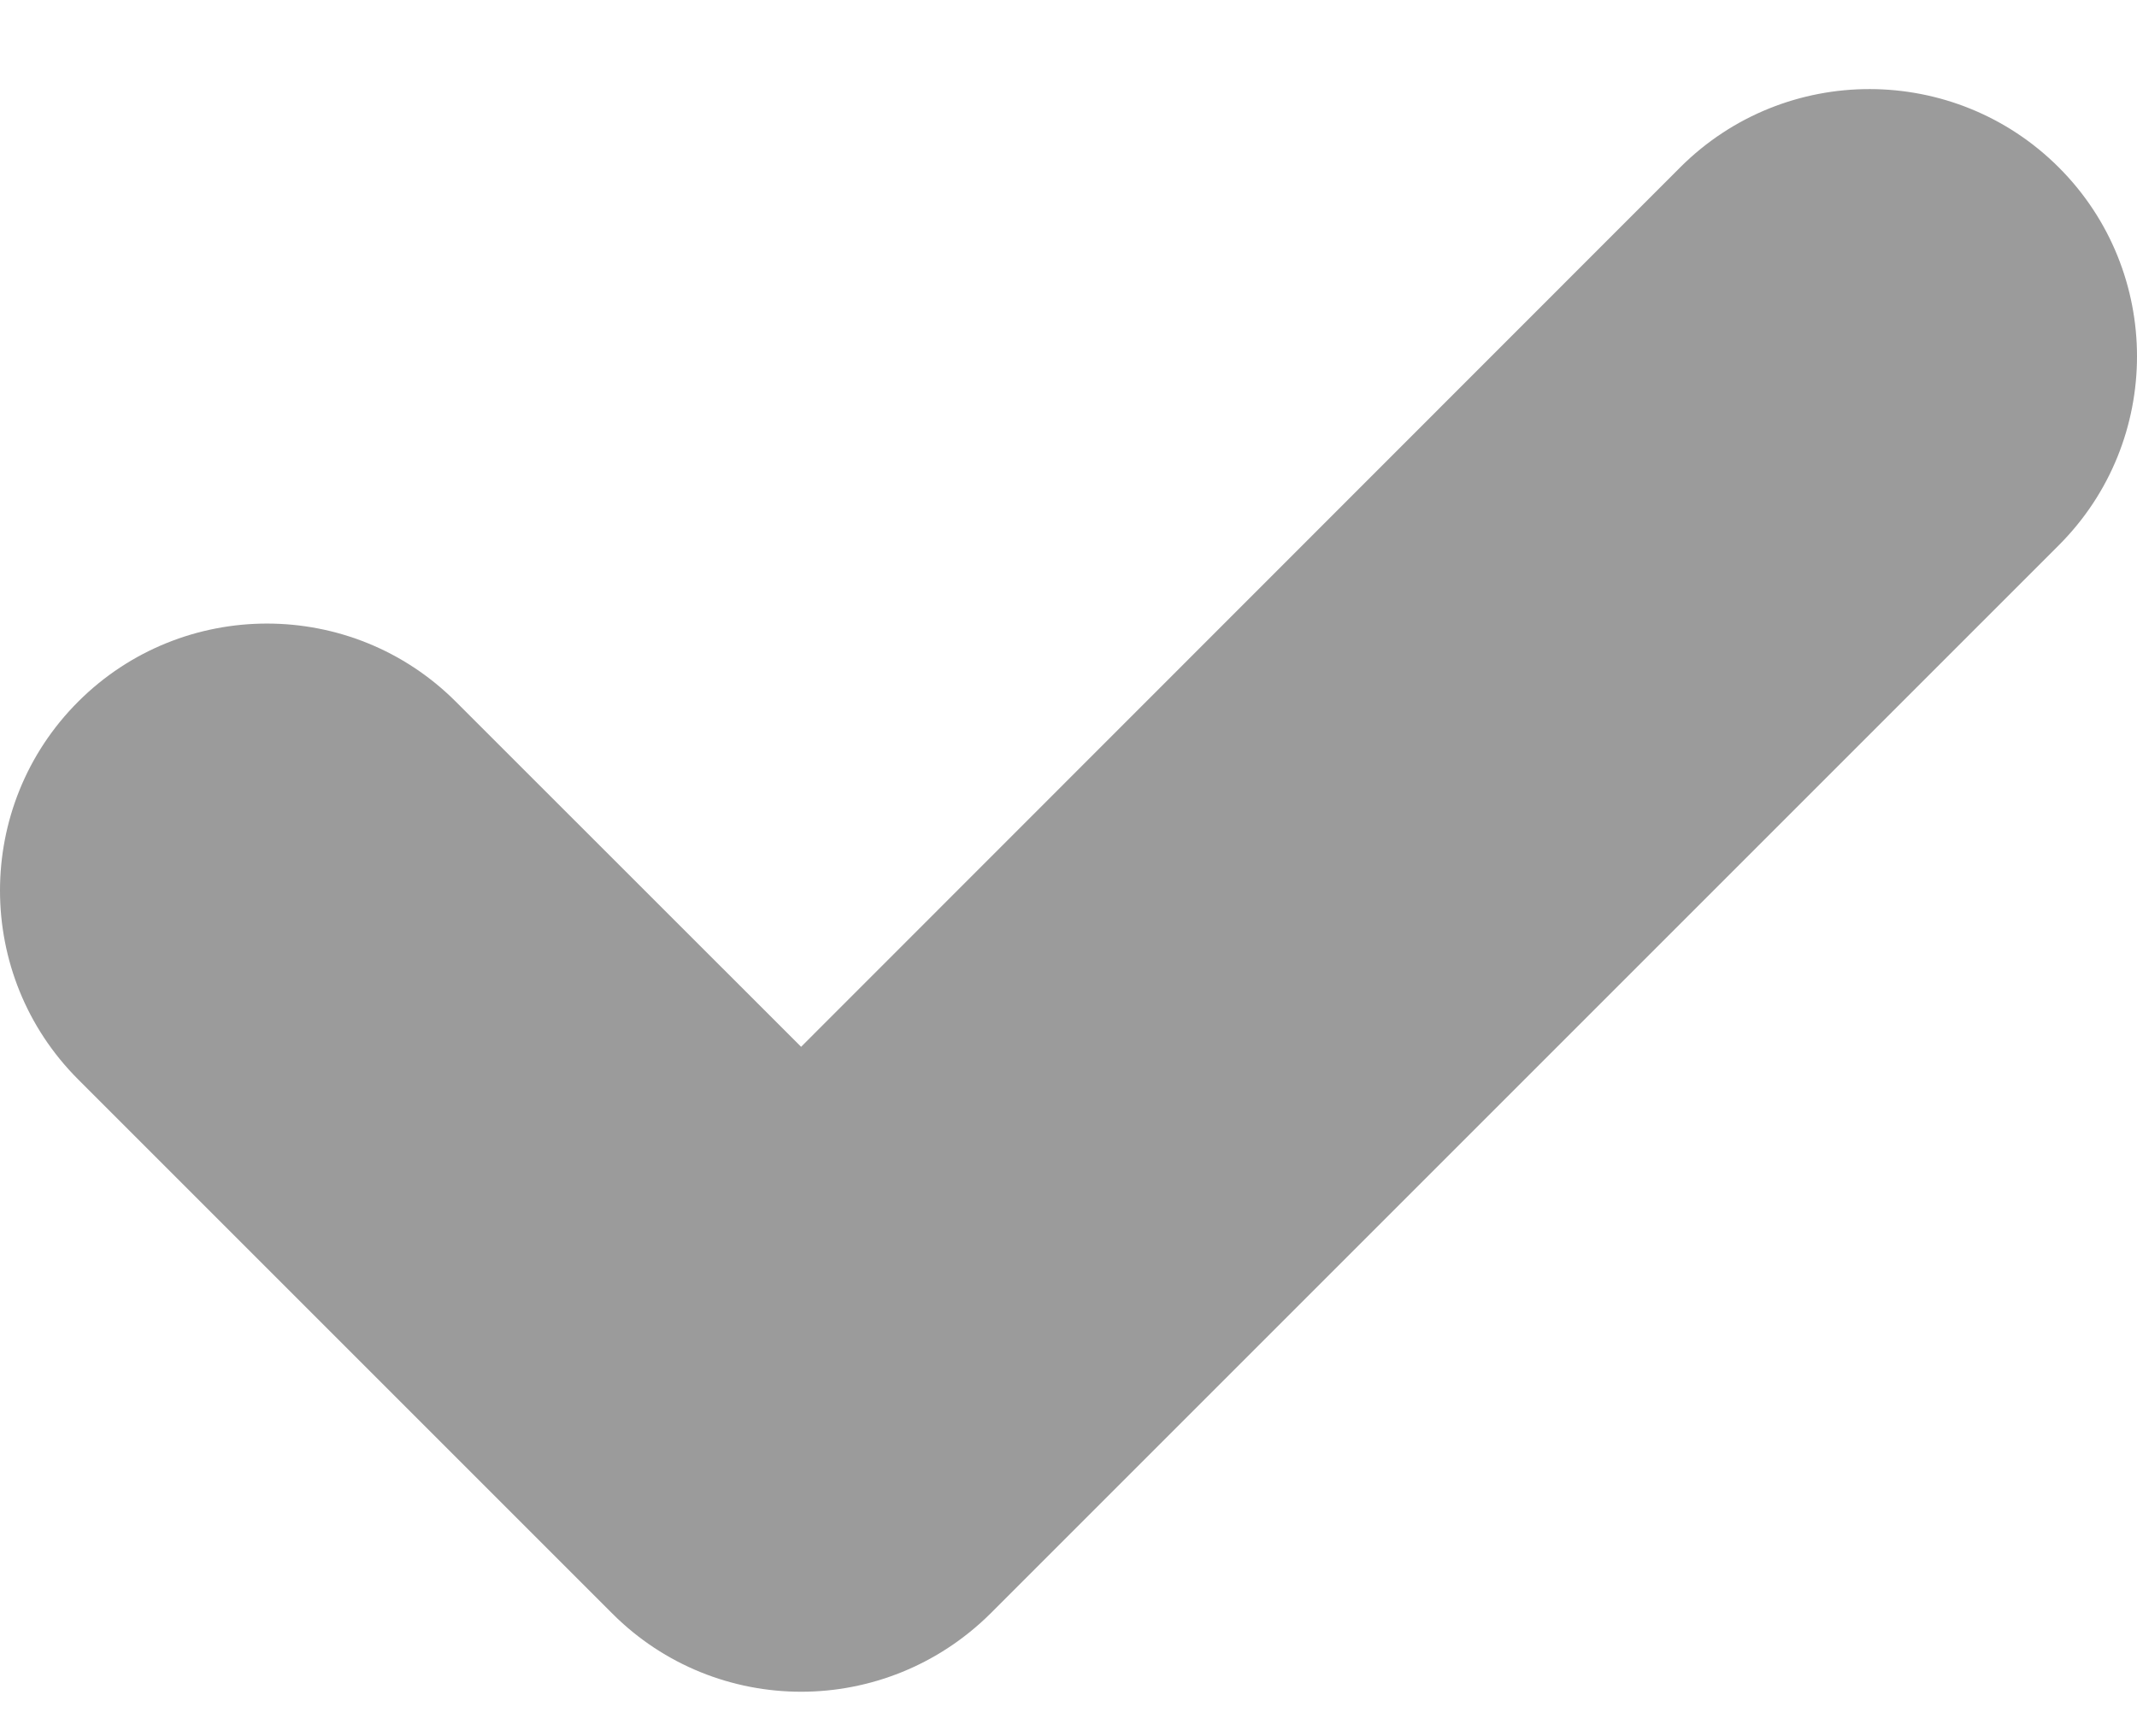 <svg width="16" height="13" viewBox="0 0 16 13" fill="none" xmlns="http://www.w3.org/2000/svg">
<path fill-rule="evenodd" clip-rule="evenodd" d="M15.415 1.254C14.635 0.474 13.367 0.47 12.583 1.25L5.998 7.838L3.413 5.254C2.633 4.474 1.365 4.474 0.585 5.254C-0.195 6.034 -0.195 7.302 0.585 8.082L4.586 12.083C4.974 12.471 5.486 12.667 5.998 12.667C6.51 12.667 7.022 12.471 7.414 12.083L15.415 4.082C16.195 3.302 16.195 2.034 15.415 1.254Z" fill="#9B9B9B"/>
</svg>
